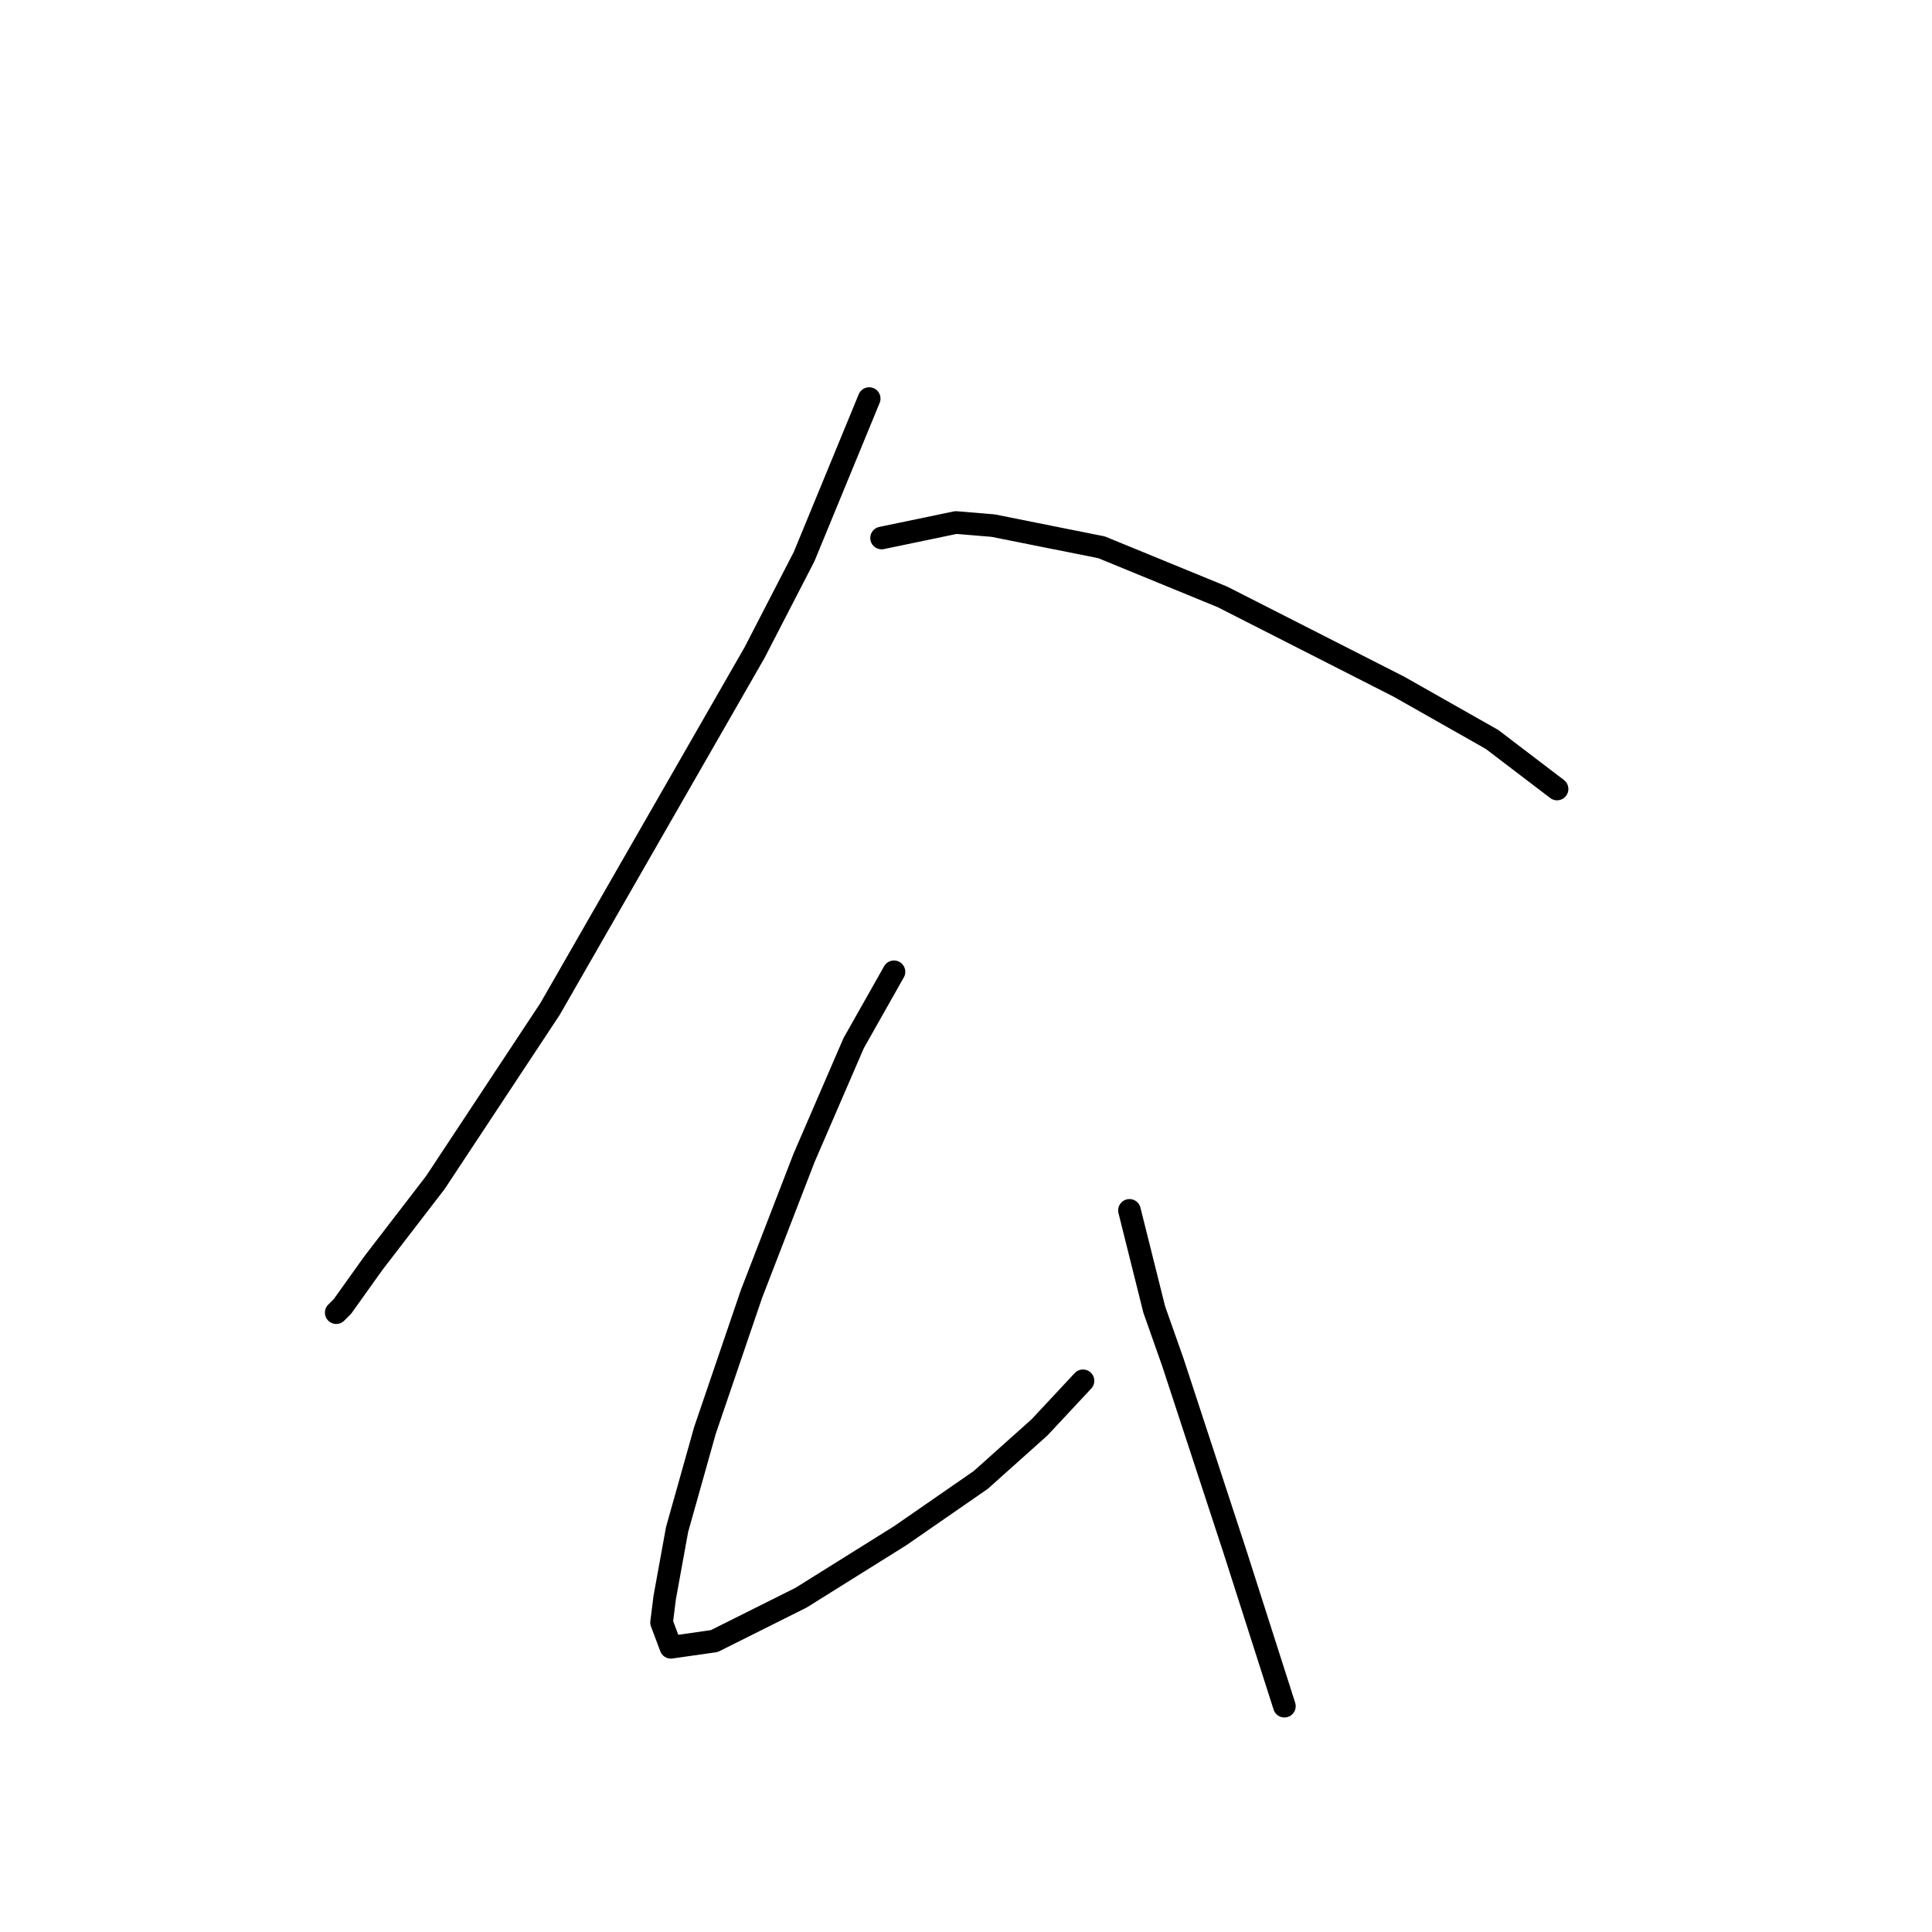 <?xml version="1.0" standalone="no"?>
    <svg width="256" height="256" xmlns="http://www.w3.org/2000/svg" version="1.1">
    <polyline stroke="black" stroke-width="3" stroke-linecap="round" fill="transparent" stroke-linejoin="round" points="115.172 52.814 106.55 73.753 99.98 86.48 72.883 133.696 57.692 156.688 49.48 167.363 45.375 173.111 44.553 173.932 44.553 173.932 " />
        <polyline stroke="black" stroke-width="3" stroke-linecap="round" fill="transparent" stroke-linejoin="round" points="116.814 71.289 126.668 69.236 131.594 69.647 145.964 72.521 161.977 79.09 185.379 90.997 197.696 97.976 206.318 104.546 206.318 104.546 " />
        <polyline stroke="black" stroke-width="3" stroke-linecap="round" fill="transparent" stroke-linejoin="round" points="118.456 128.769 113.119 138.212 106.55 153.403 99.57 171.469 93.411 189.534 89.716 202.672 88.074 211.705 87.663 214.989 88.895 218.274 94.643 217.453 106.139 211.705 119.277 203.493 129.952 196.103 137.753 189.123 143.501 182.965 143.501 182.965 " />
        <polyline stroke="black" stroke-width="3" stroke-linecap="round" fill="transparent" stroke-linejoin="round" points="149.66 160.383 152.944 173.521 155.408 180.501 163.619 205.546 170.188 226.075 170.188 226.075 " />
        </svg>